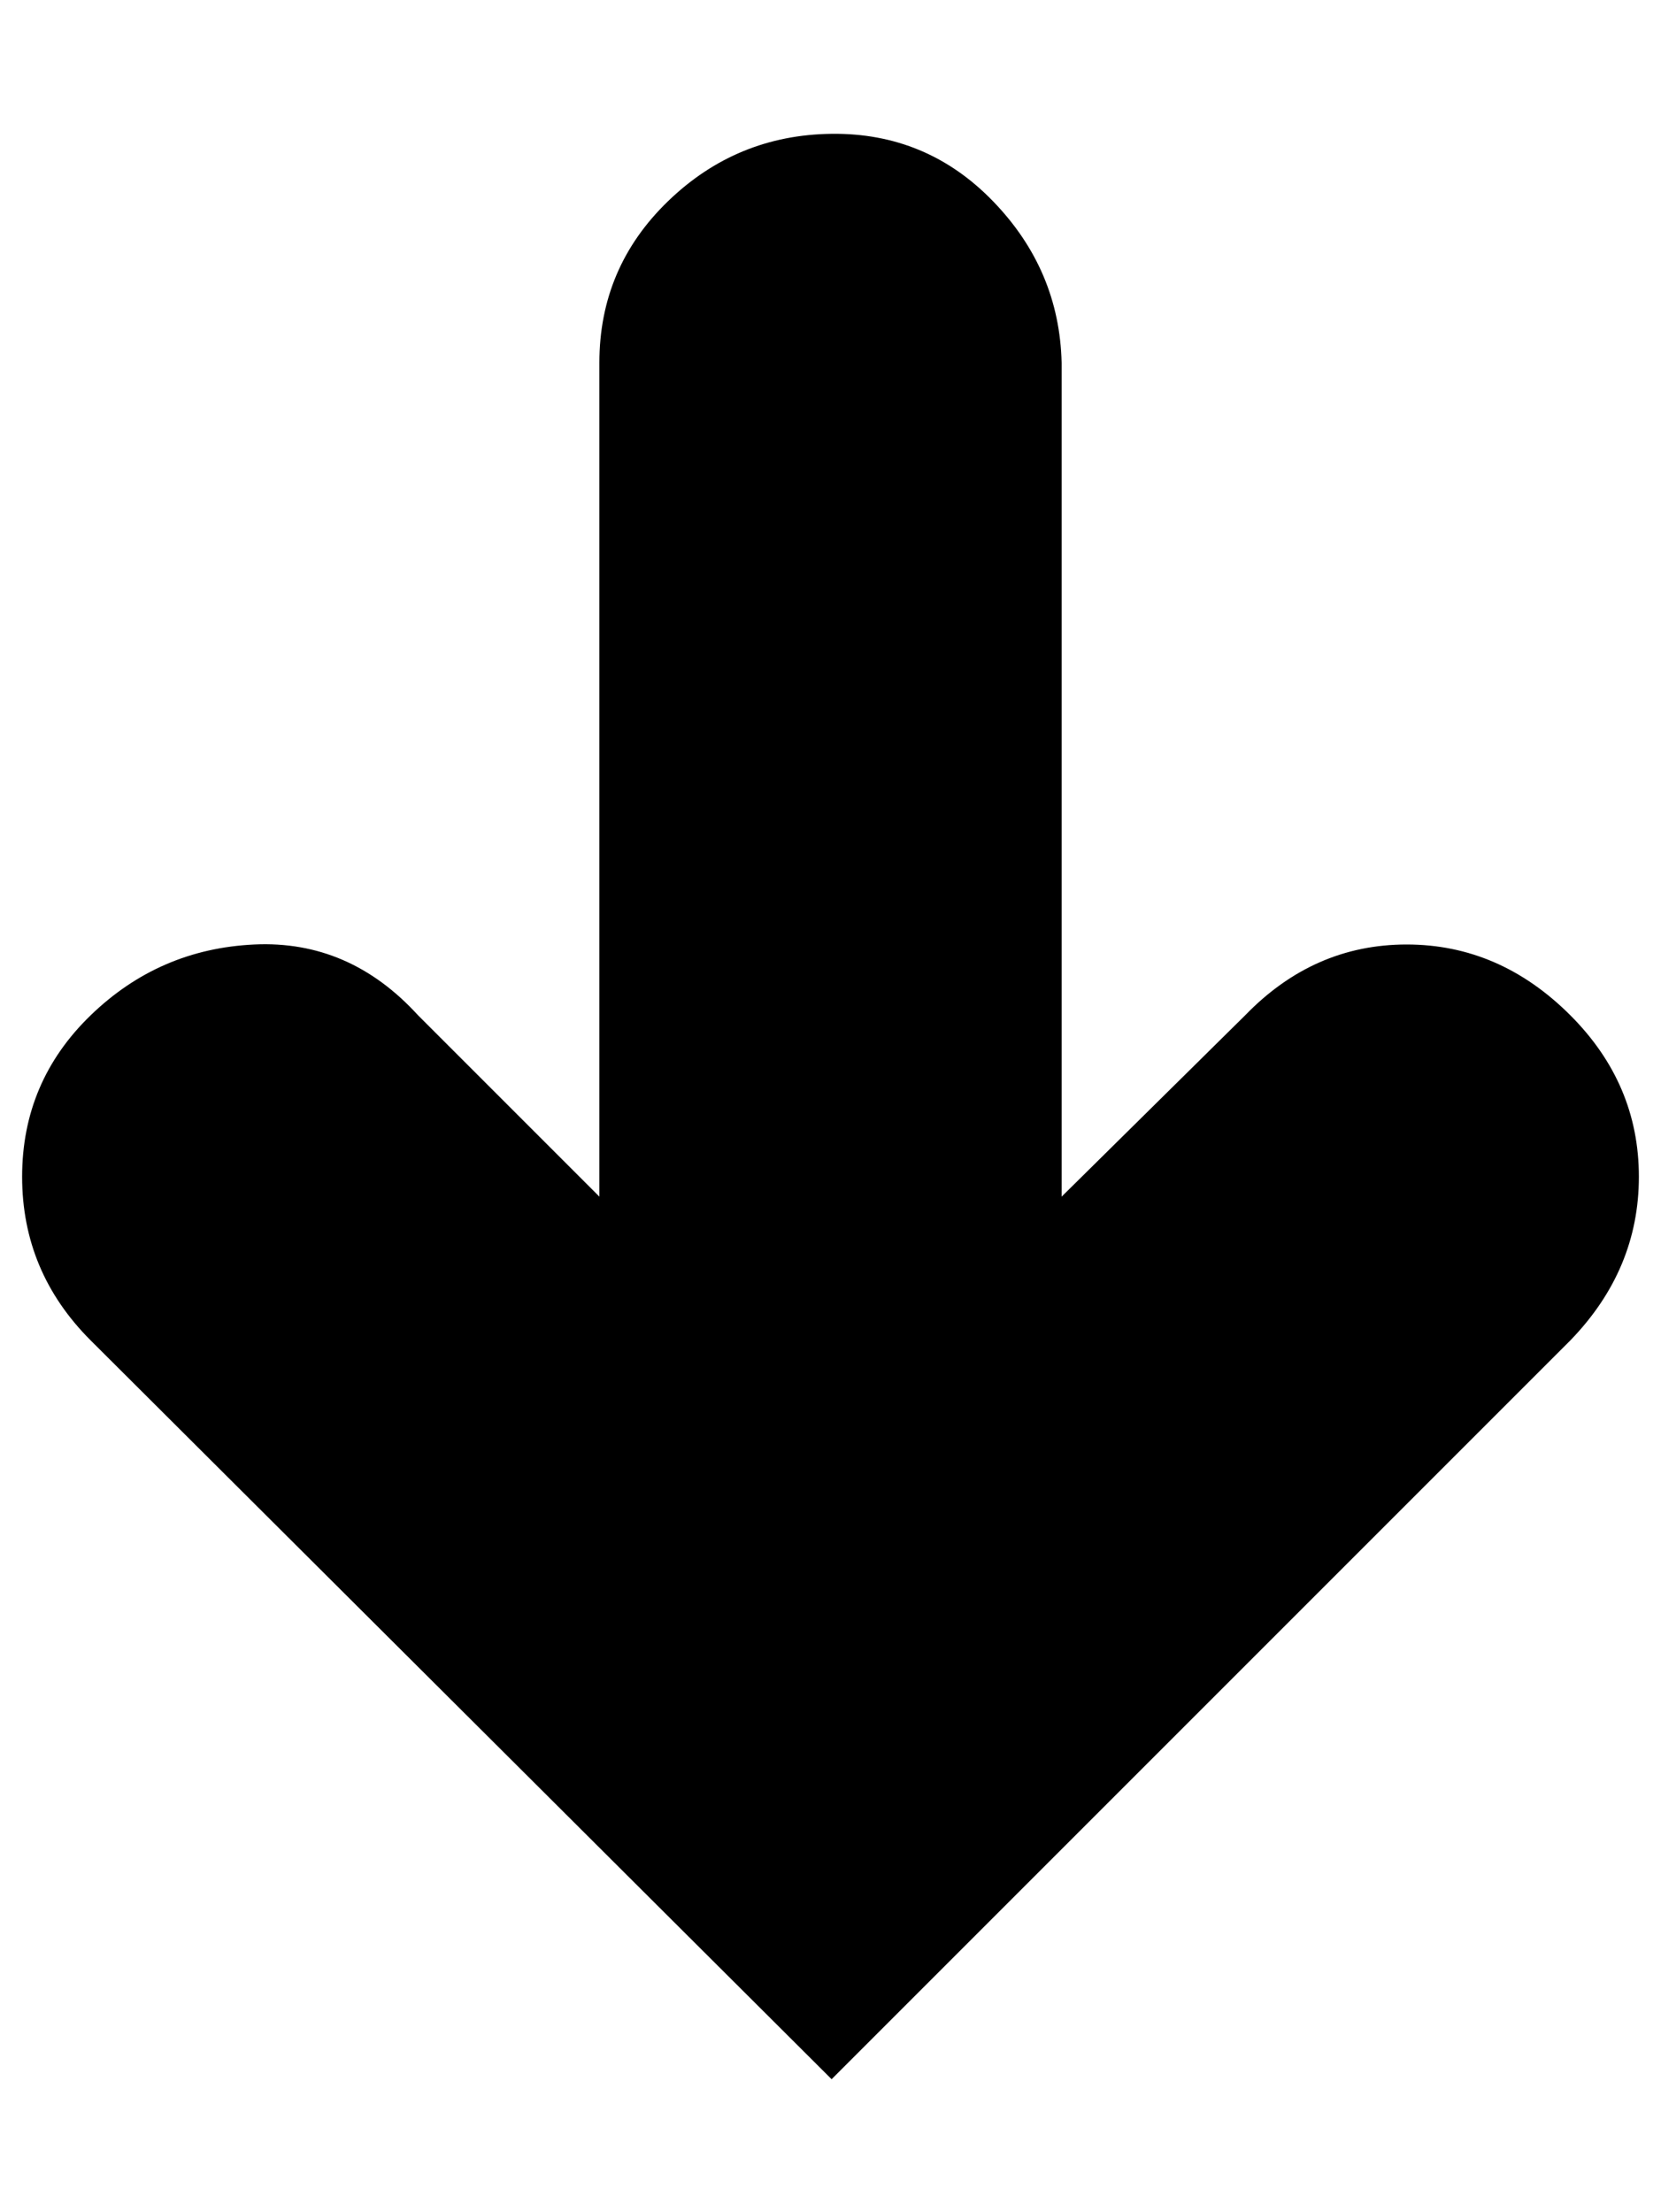 <?xml version="1.0" standalone="no"?>
<!DOCTYPE svg PUBLIC "-//W3C//DTD SVG 1.1//EN" "http://www.w3.org/Graphics/SVG/1.1/DTD/svg11.dtd" >
<svg xmlns="http://www.w3.org/2000/svg" xmlns:xlink="http://www.w3.org/1999/xlink" version="1.1" viewBox="-10 0 751 1000">
   <path fill="currentColor"
d="M700 459q31 31 31 73t-31 74l-334 334l-335 -334q-31 -31 -31 -74t31 -73t74 -32t74 32l82 82v-377q0 -43 31 -73t74 -30.5t73 30.5t31 73v377l83 -82q31 -32 73 -32t74 32z" />
</svg>
